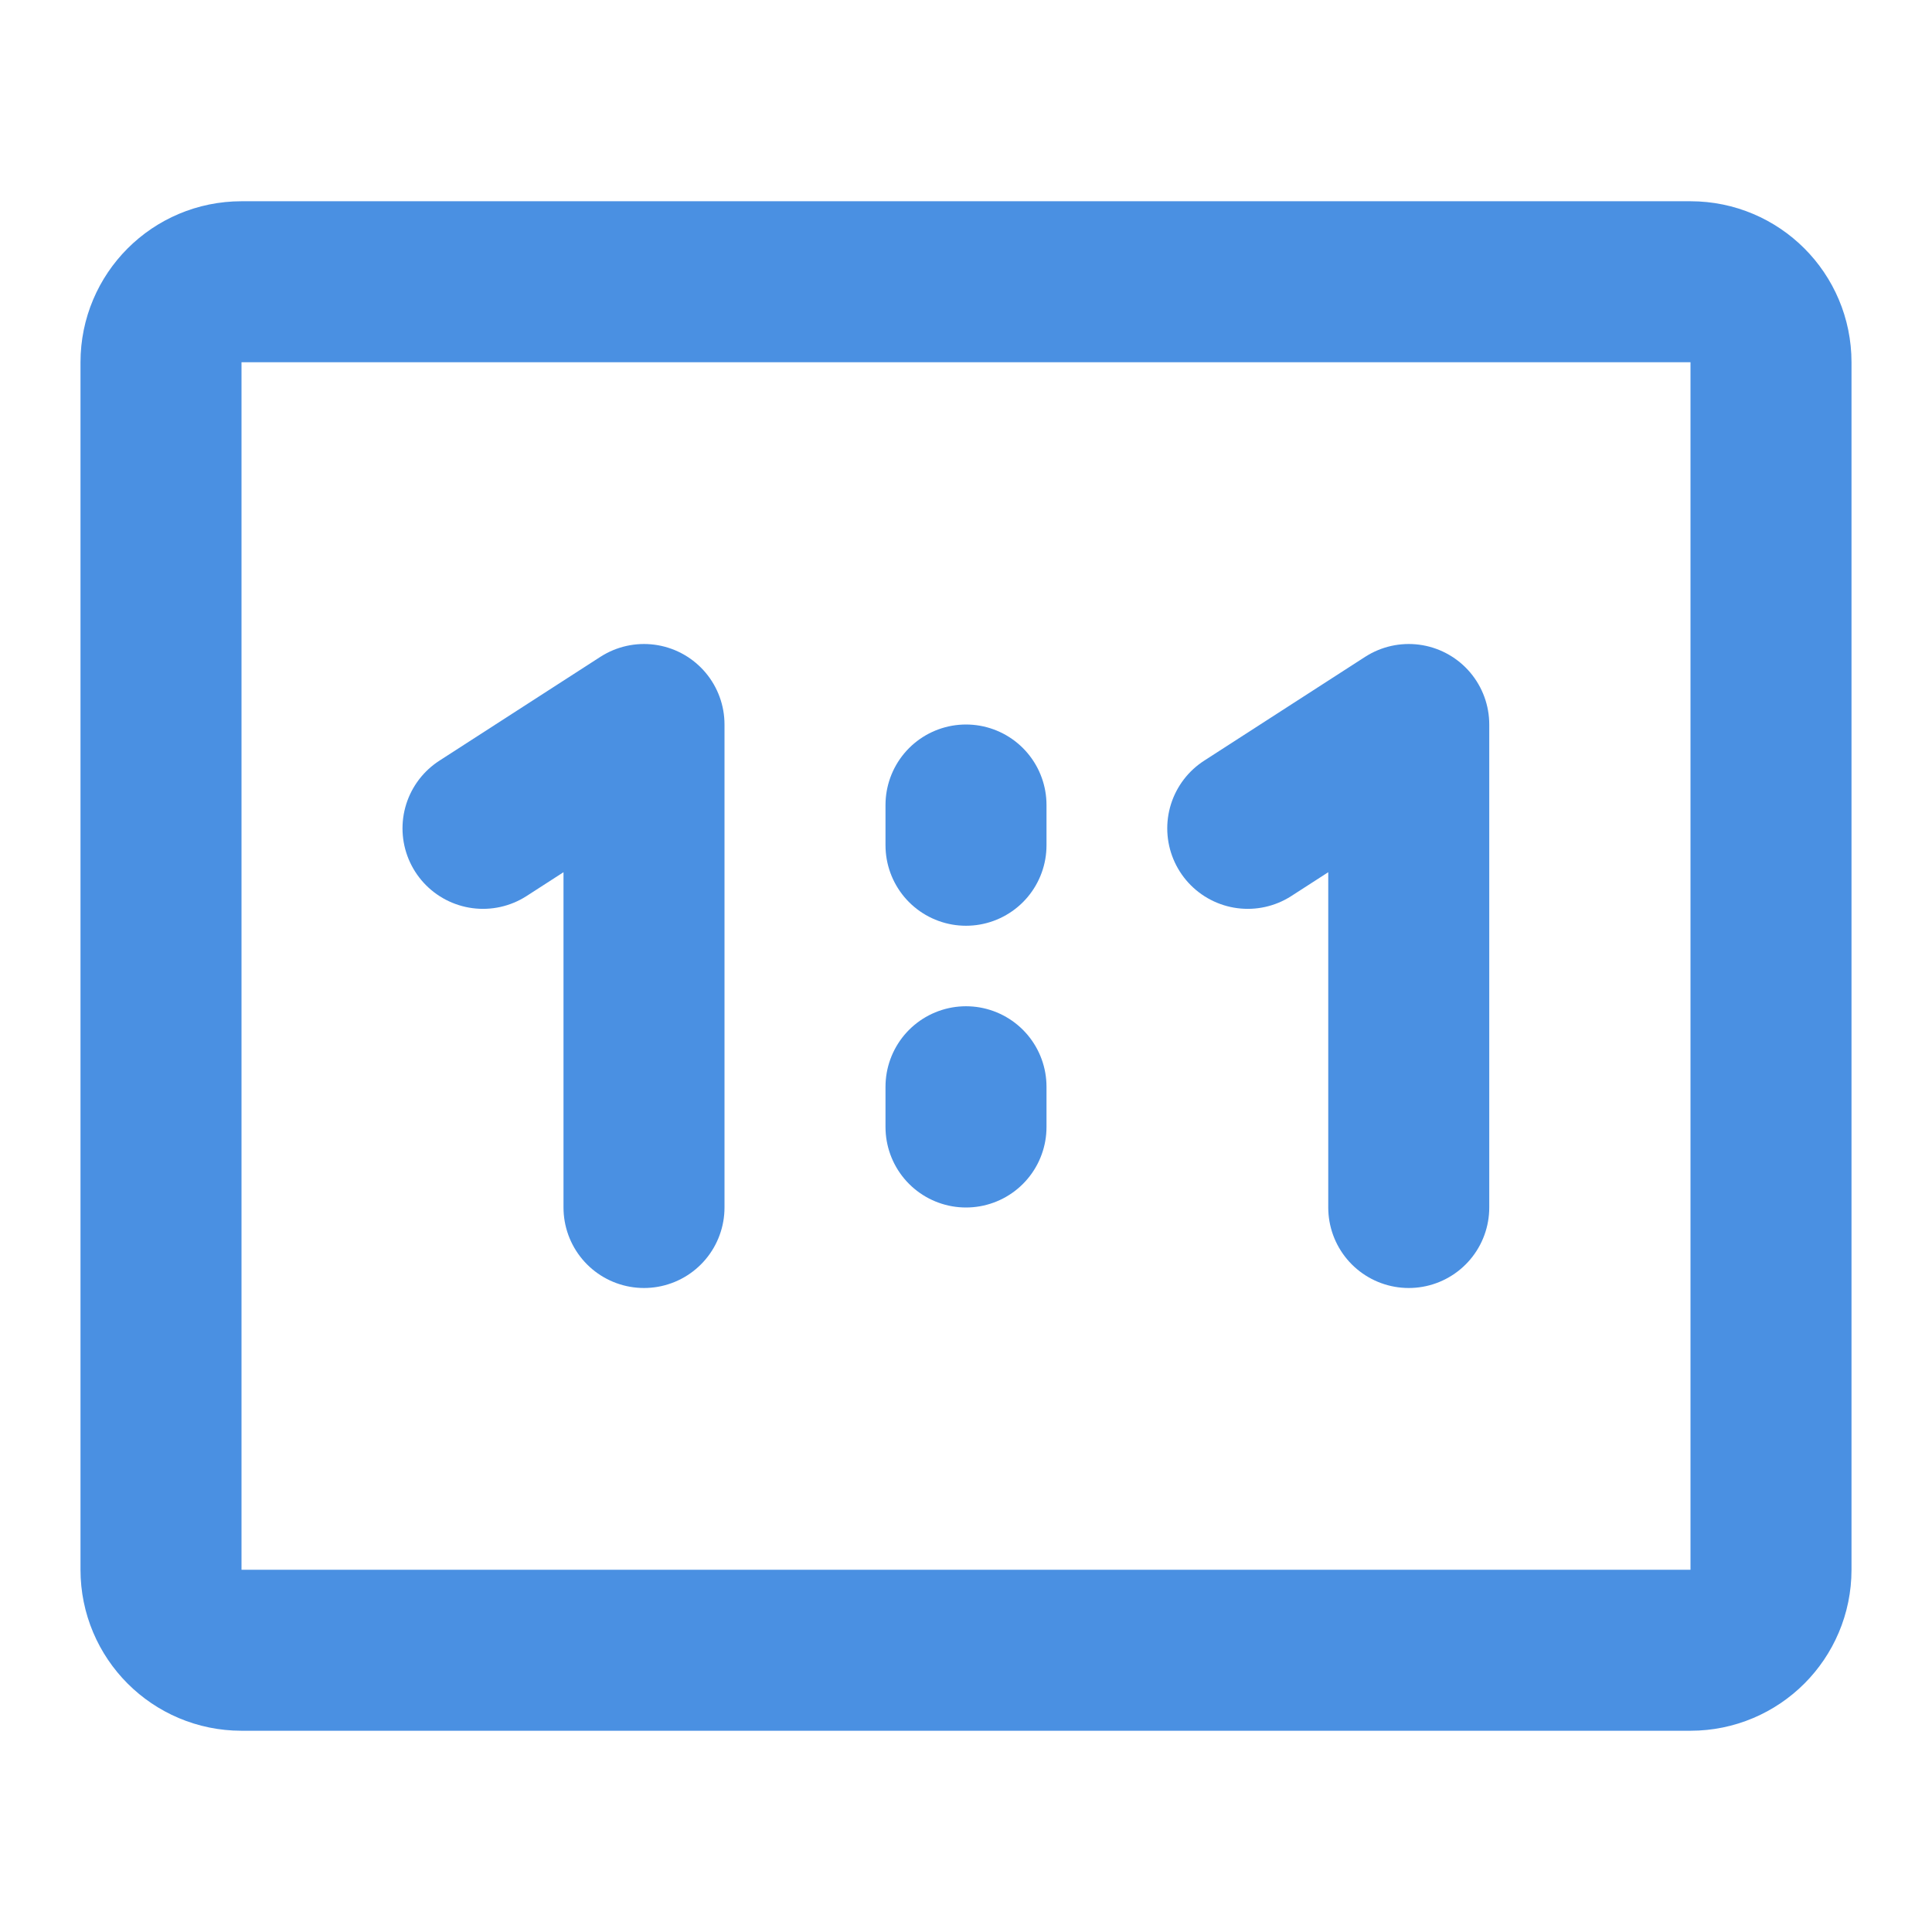 <?xml version="1.0" encoding="UTF-8"?><svg width="21" height="21" viewBox="0 0 48 48" fill="none" xmlns="http://www.w3.org/2000/svg"><path d="M42 7H6C4.895 7 4 7.895 4 9V39C4 40.105 4.895 41 6 41H42C43.105 41 44 40.105 44 39V9C44 7.895 43.105 7 42 7Z" fill="none" stroke="#4a90e2" stroke-width="4"/><path d="M12 20.58L16 18V30" stroke="#4a90e2" stroke-width="4" stroke-linecap="round" stroke-linejoin="round"/><path d="M31 20.58L35 18V30" stroke="#4a90e2" stroke-width="4" stroke-linecap="round" stroke-linejoin="round"/><path d="M24 20V21" stroke="#4a90e2" stroke-width="4" stroke-linecap="round"/><path d="M24 27V28" stroke="#4a90e2" stroke-width="4" stroke-linecap="round"/></svg>